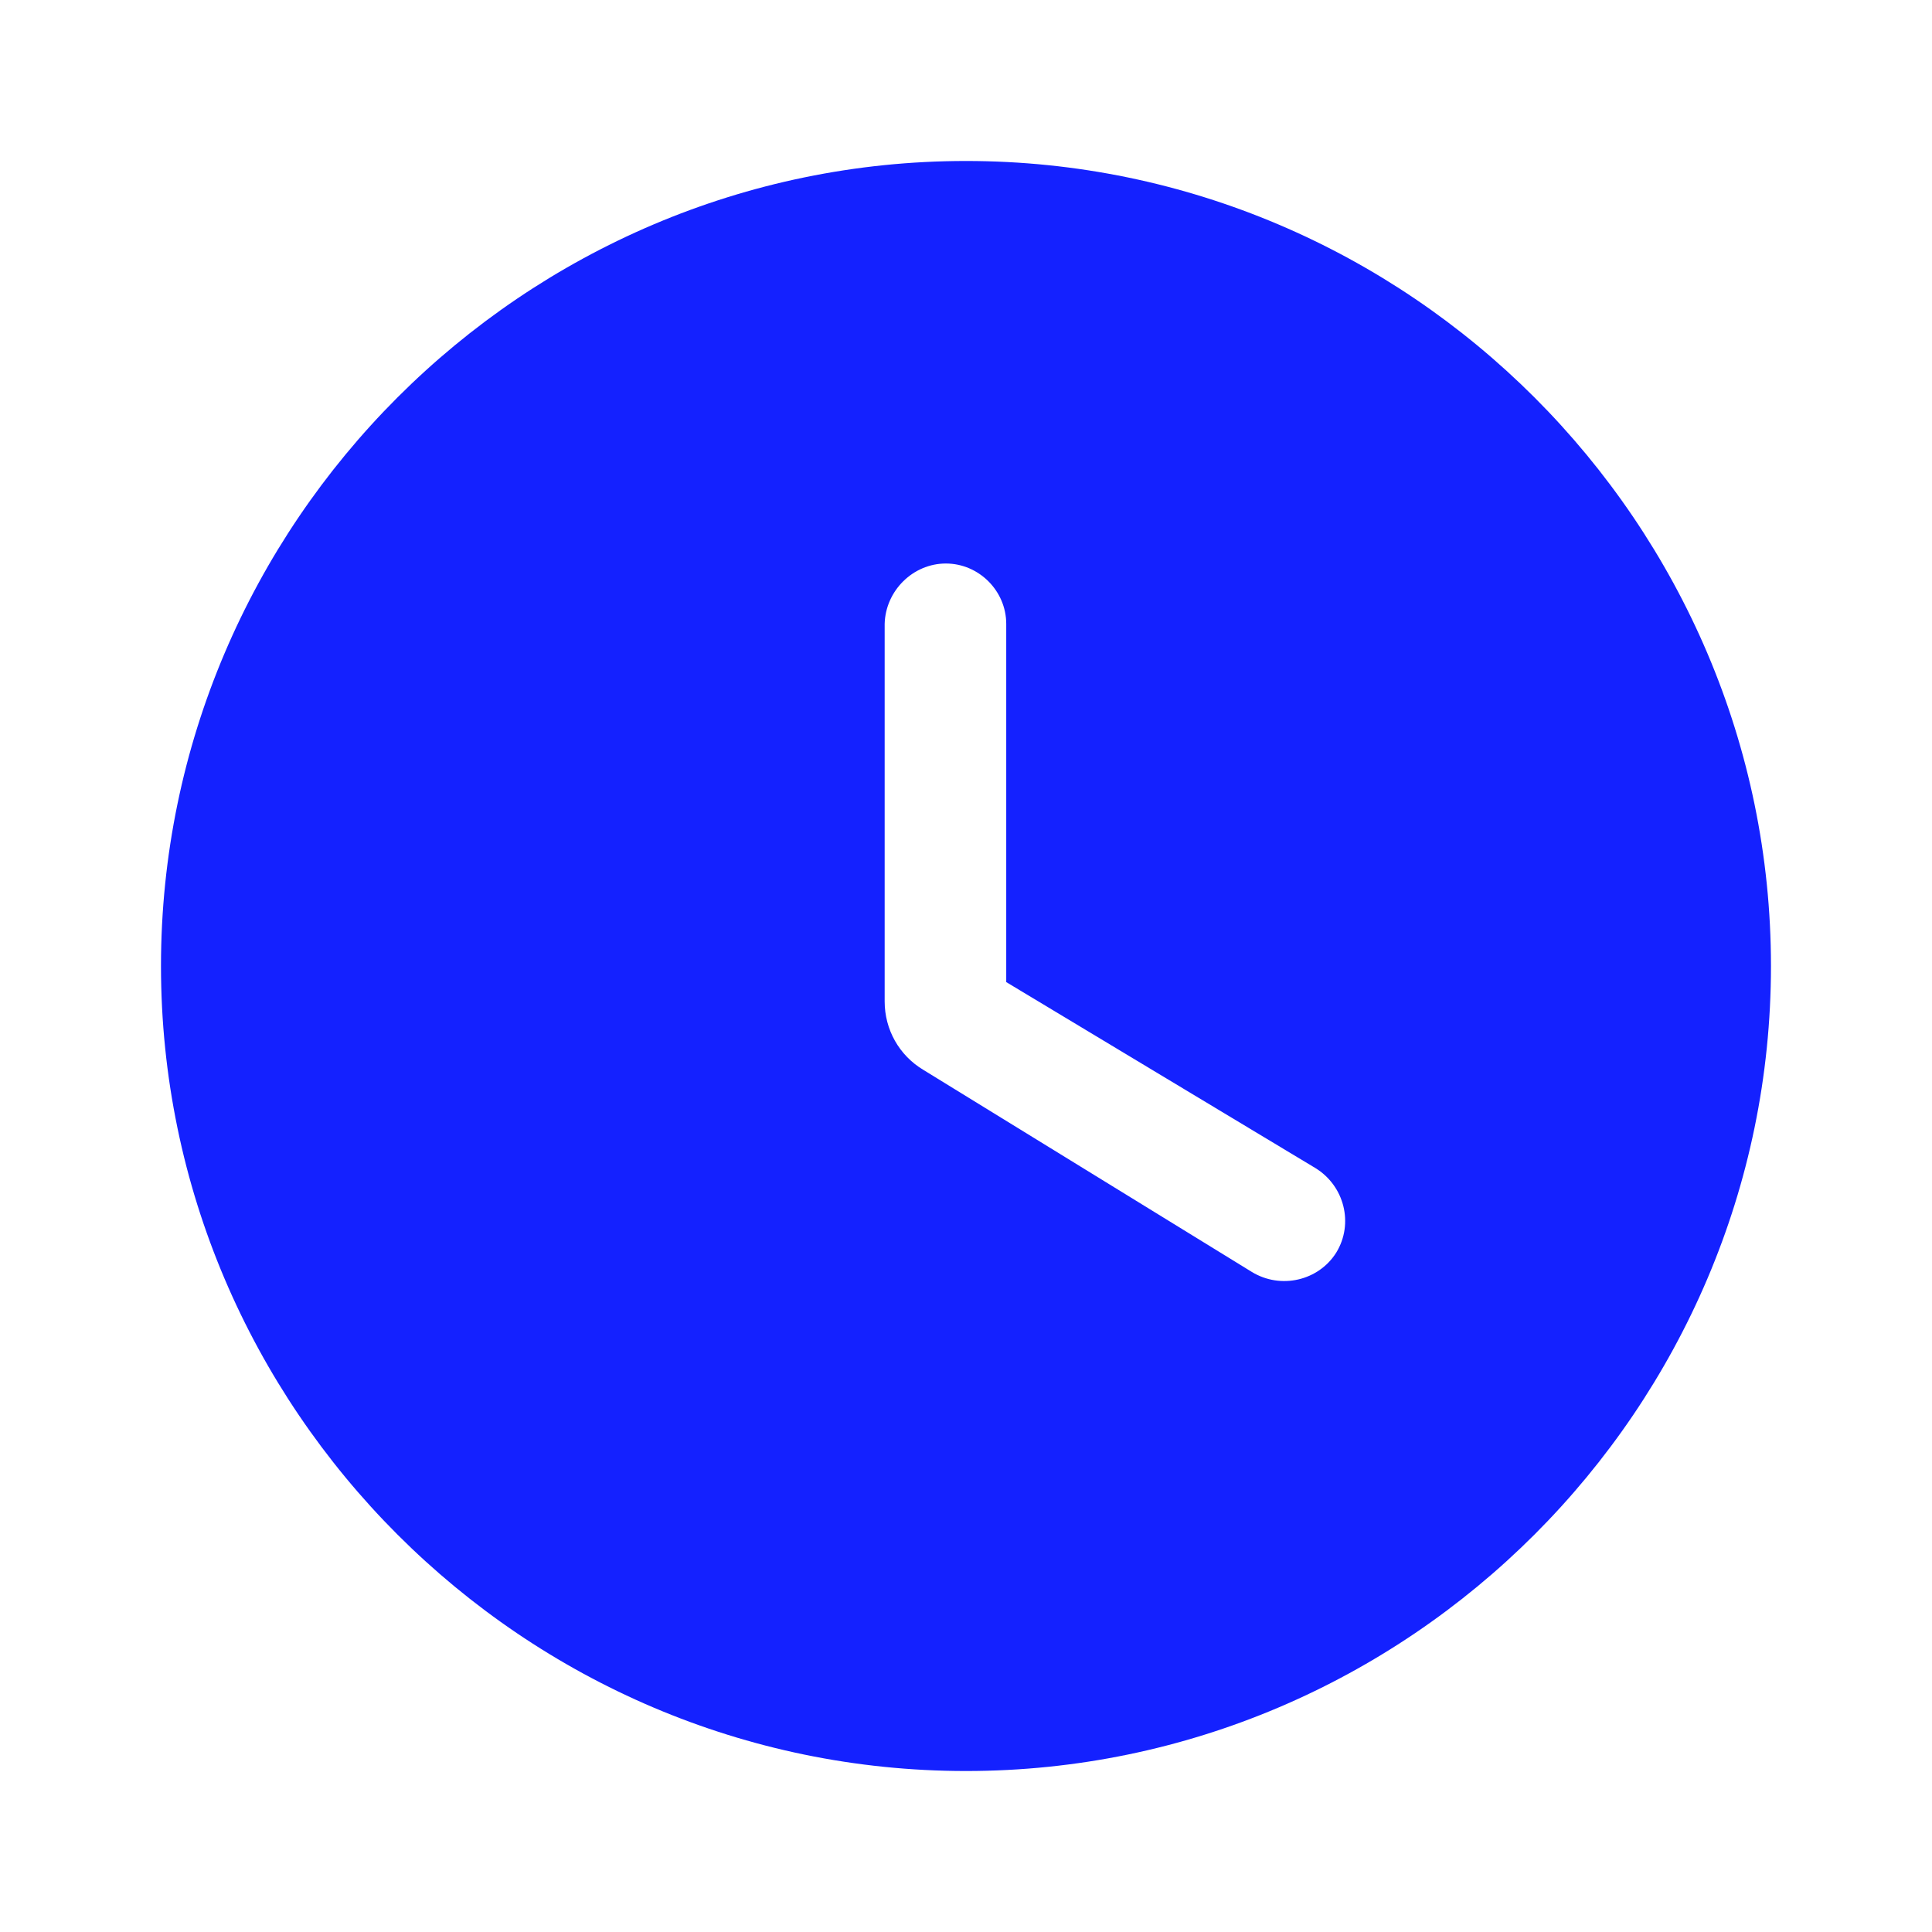 <svg width="40" height="40" viewBox="0 0 40 40" fill="none" xmlns="http://www.w3.org/2000/svg">
<path fill-rule="evenodd" clip-rule="evenodd" d="M3.333 20C3.333 10.833 10.833 3.333 20 3.333C29.166 3.333 36.666 10.833 36.666 20C36.666 29.167 29.166 36.667 20 36.667C10.833 36.667 3.333 29.167 3.333 20ZM19.116 22.15L25.916 26.333C26.516 26.7 27.3 26.517 27.666 25.933C28.033 25.333 27.833 24.55 27.233 24.183L20.833 20.333V12.917C20.833 12.233 20.266 11.667 19.583 11.667C18.9 11.667 18.333 12.233 18.316 12.917V20.733C18.316 21.317 18.616 21.85 19.116 22.15Z" fill="#1421FF"/>
</svg>

